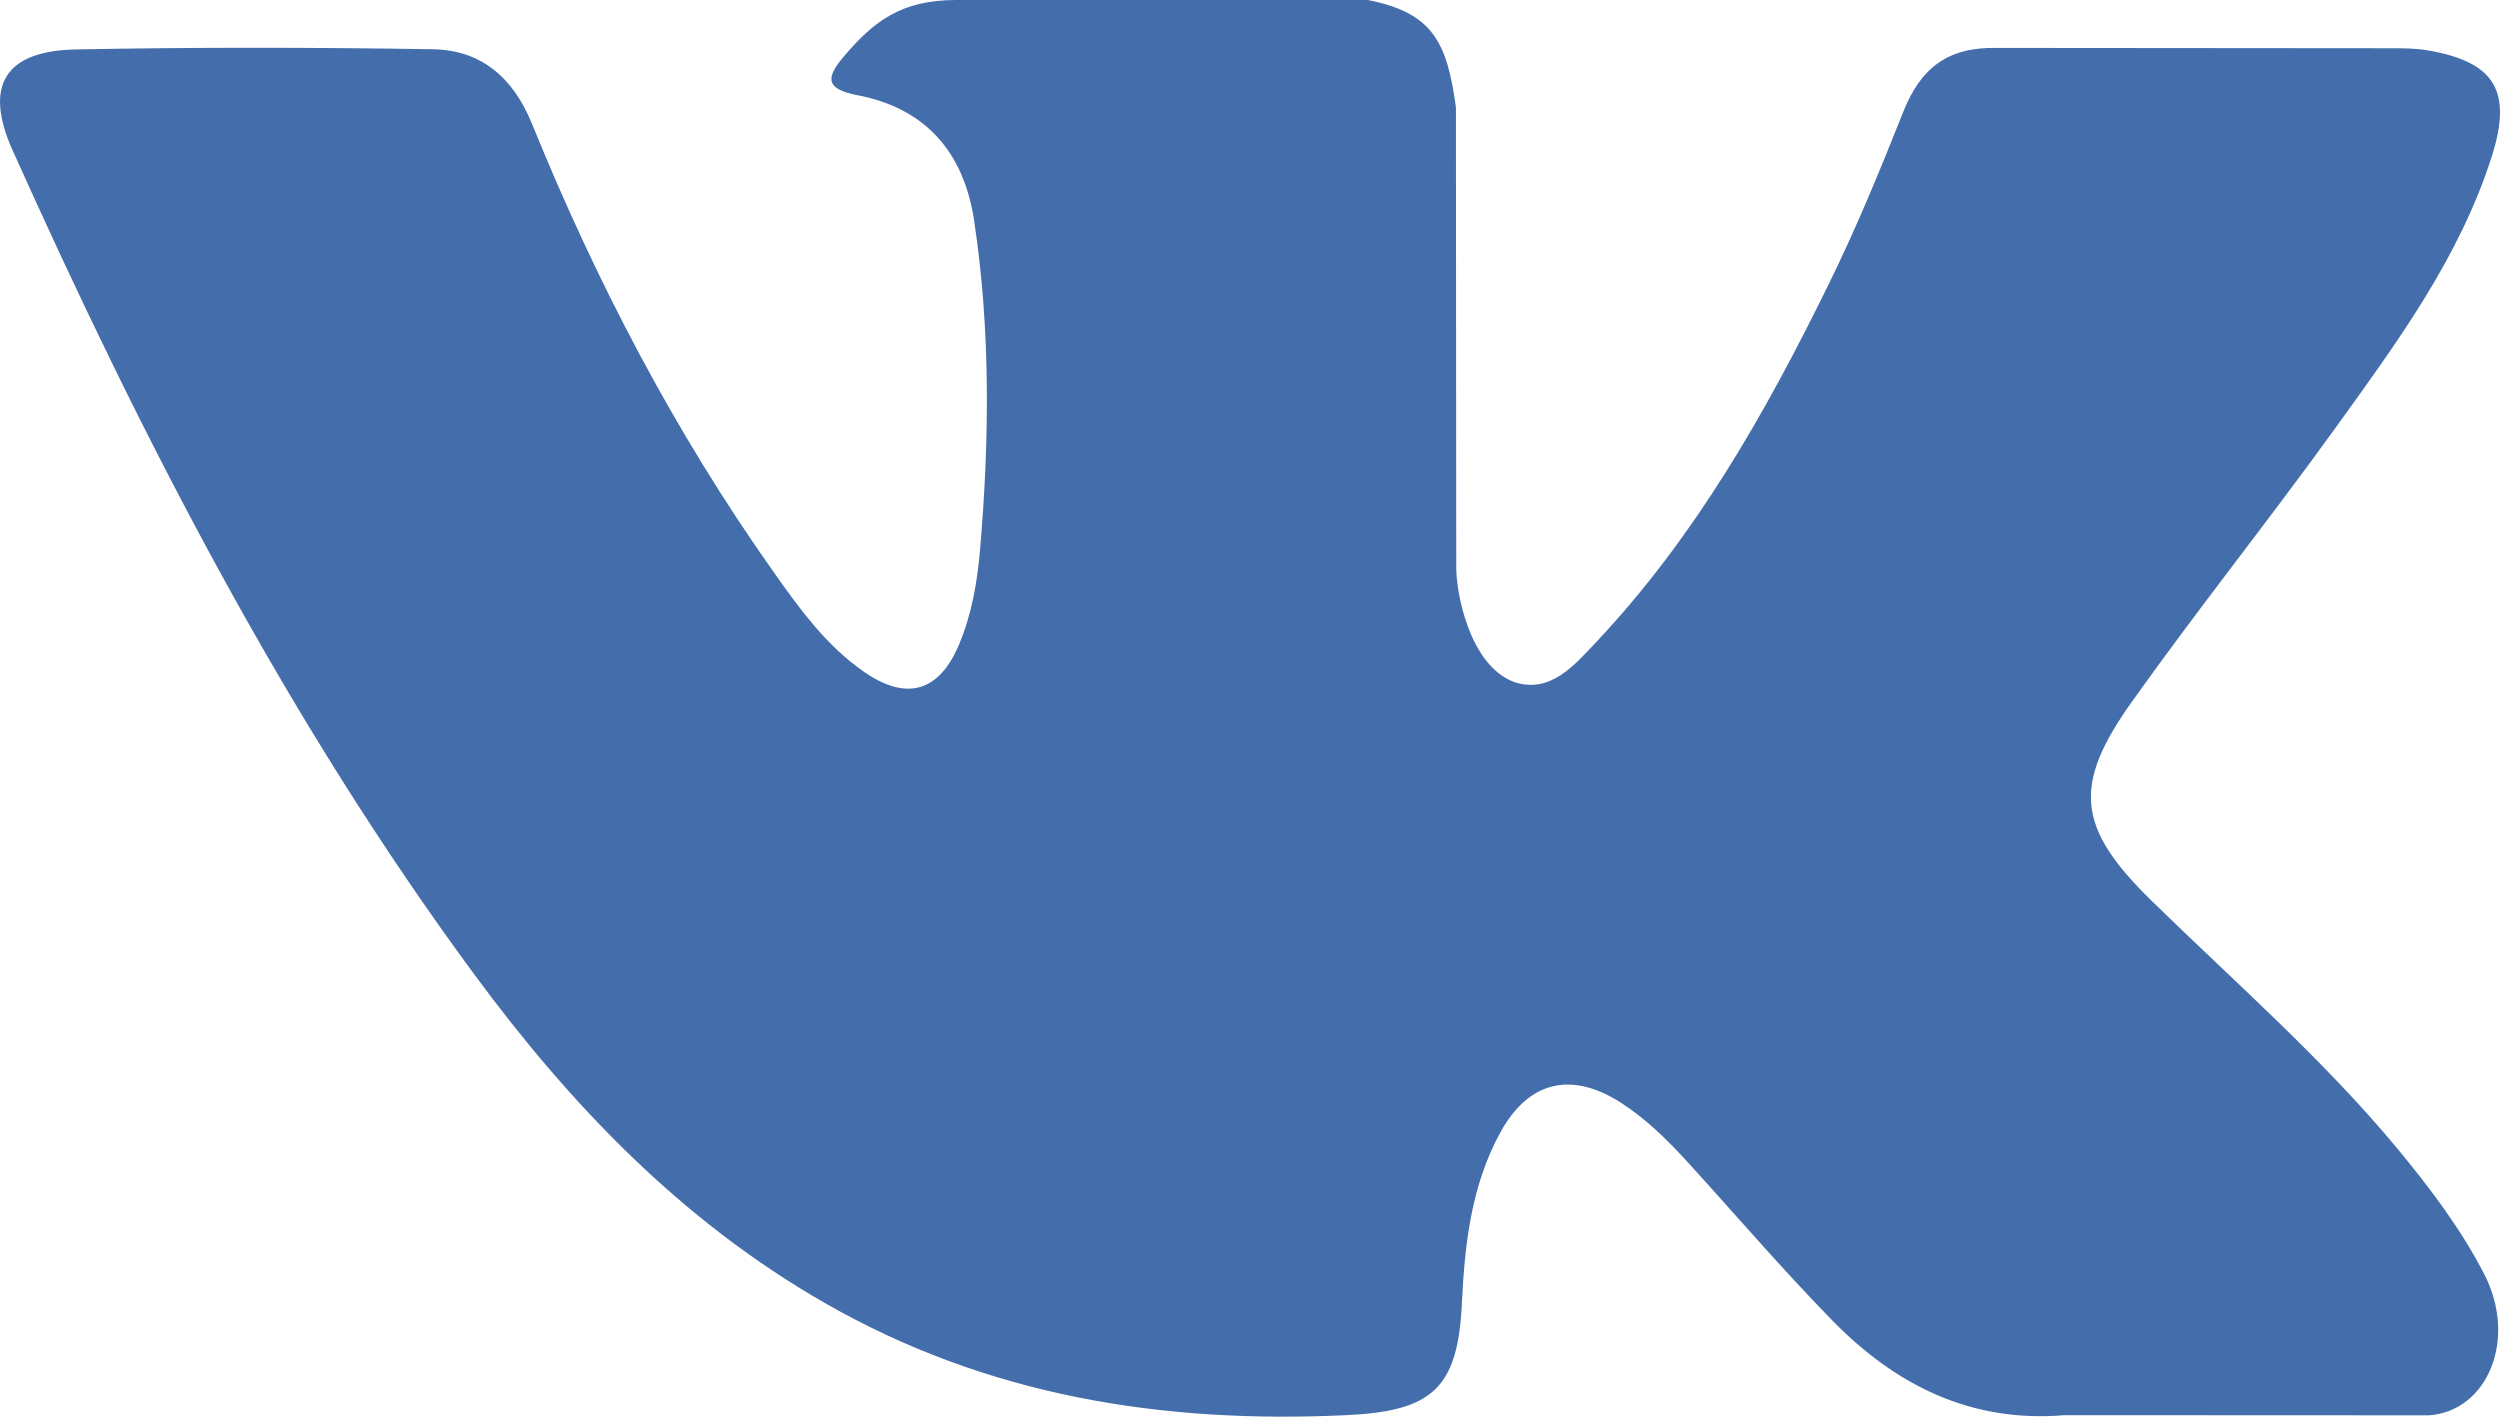 <svg width="30" height="17" viewBox="0 0 30 17" fill="none" xmlns="http://www.w3.org/2000/svg">
<path d="M25.819 10.809C26.814 11.782 27.865 12.698 28.757 13.769C29.151 14.245 29.525 14.736 29.81 15.288C30.215 16.073 29.848 16.937 29.145 16.984L24.775 16.982C23.648 17.076 22.748 16.621 21.992 15.85C21.387 15.232 20.827 14.576 20.245 13.938C20.006 13.677 19.757 13.431 19.459 13.238C18.862 12.85 18.344 12.968 18.003 13.591C17.656 14.225 17.577 14.927 17.543 15.633C17.496 16.664 17.185 16.935 16.151 16.982C13.942 17.086 11.845 16.752 9.898 15.636C8.18 14.652 6.849 13.263 5.69 11.691C3.433 8.629 1.705 5.264 0.152 1.806C-0.198 1.027 0.058 0.608 0.916 0.593C2.342 0.566 3.768 0.568 5.195 0.591C5.775 0.6 6.158 0.933 6.382 1.481C7.153 3.38 8.097 5.187 9.282 6.862C9.597 7.308 9.919 7.754 10.377 8.068C10.884 8.415 11.27 8.3 11.508 7.735C11.66 7.376 11.726 6.99 11.76 6.606C11.873 5.285 11.888 3.967 11.69 2.65C11.568 1.829 11.106 1.297 10.287 1.142C9.87 1.062 9.932 0.907 10.134 0.668C10.486 0.256 10.816 0 11.475 0H16.414C17.192 0.154 17.364 0.503 17.471 1.287L17.475 6.781C17.466 7.084 17.626 7.984 18.172 8.185C18.608 8.328 18.896 7.978 19.158 7.701C20.341 6.444 21.185 4.959 21.939 3.421C22.273 2.744 22.561 2.042 22.84 1.34C23.047 0.819 23.371 0.563 23.957 0.575L28.71 0.579C28.851 0.579 28.994 0.581 29.131 0.604C29.932 0.741 30.151 1.086 29.904 1.869C29.514 3.098 28.755 4.122 28.014 5.151C27.221 6.25 26.373 7.31 25.587 8.415C24.865 9.424 24.922 9.933 25.819 10.809Z" fill="#436EAB"/>
</svg>
